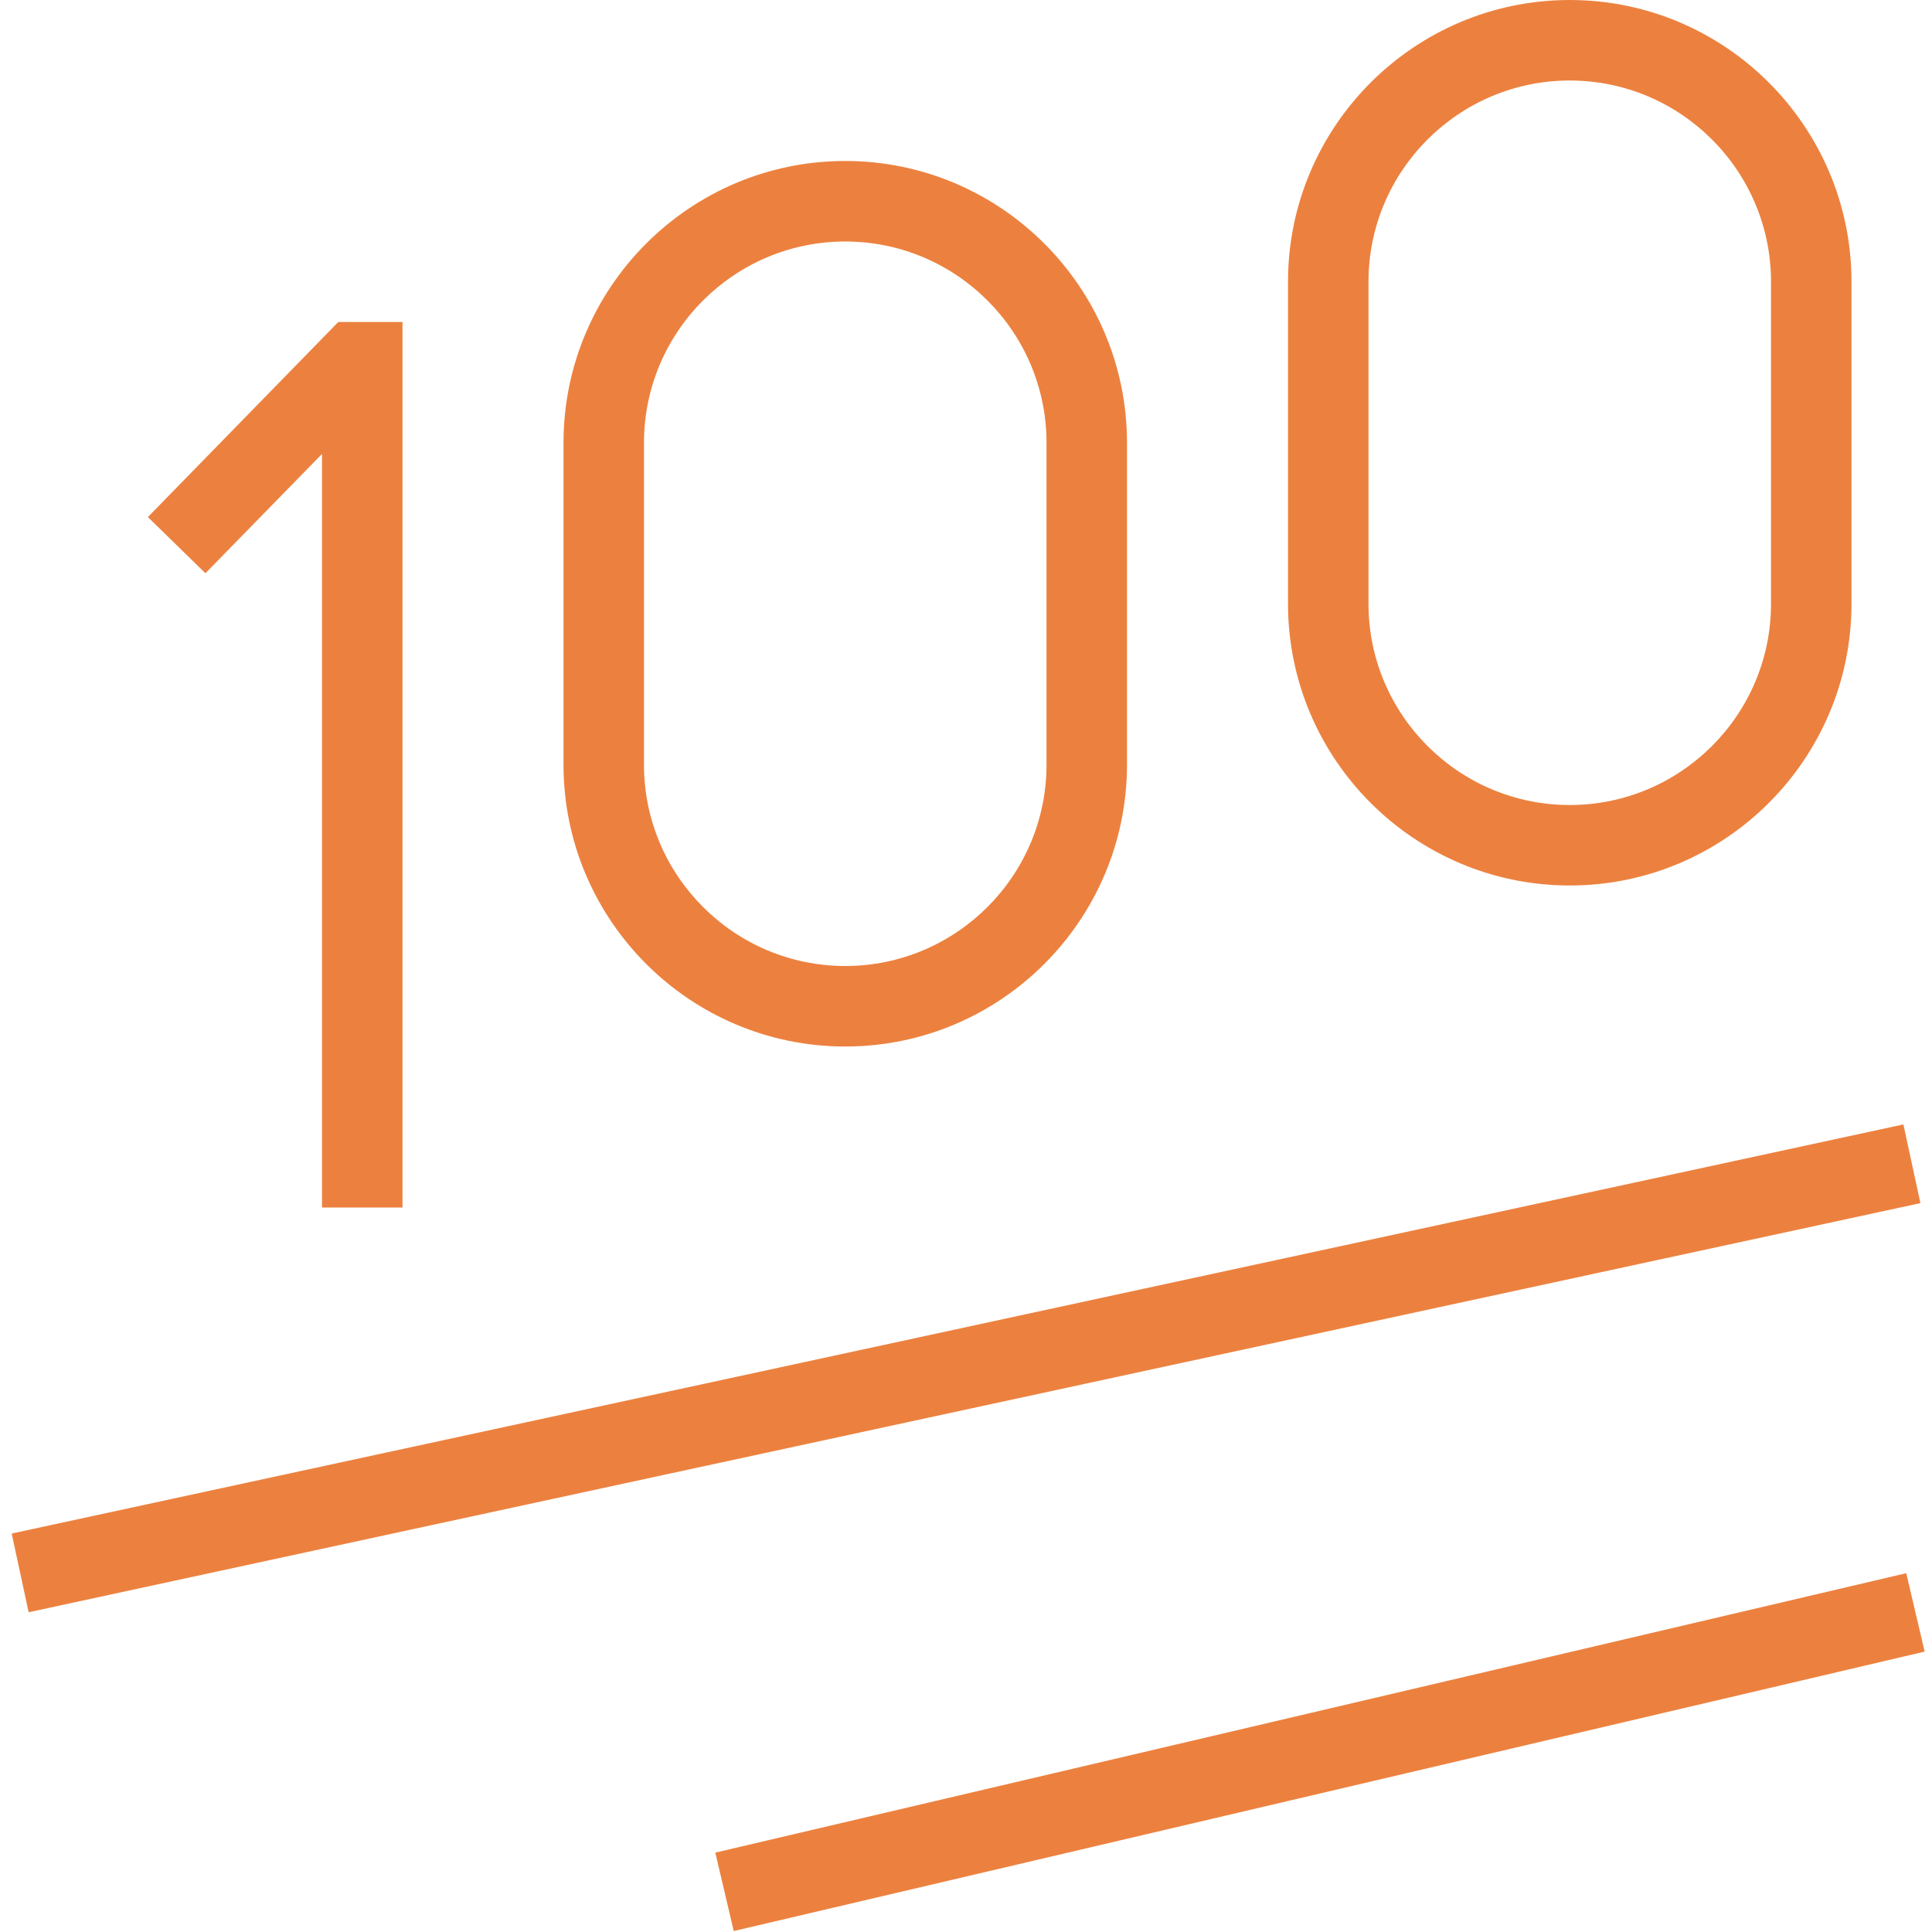 <svg width="46" height="46" viewBox="0 0 46 46" fill="none" xmlns="http://www.w3.org/2000/svg">
<g clip-path="url(#clip0_2114_556)">
<path d="M4.891 13.649L3.521 12.311L8.054 7.667H9.583V28.75H7.667V10.808L4.891 13.649ZM30.667 14.375V6.708C30.667 3.009 33.676 0 37.375 0C41.074 0 44.083 3.009 44.083 6.708V14.375C44.083 18.074 41.074 21.083 37.375 21.083C33.676 21.083 30.667 18.074 30.667 14.375ZM32.583 14.375C32.583 17.016 34.732 19.167 37.375 19.167C40.018 19.167 42.167 17.016 42.167 14.375V6.708C42.167 4.067 40.018 1.917 37.375 1.917C34.732 1.917 32.583 4.067 32.583 6.708V14.375ZM13.417 18.208V10.542C13.417 6.843 16.426 3.833 20.125 3.833C23.824 3.833 26.833 6.843 26.833 10.542V18.208C26.833 21.907 23.824 24.917 20.125 24.917C16.426 24.917 13.417 21.907 13.417 18.208ZM15.333 18.208C15.333 20.849 17.482 23 20.125 23C22.768 23 24.917 20.849 24.917 18.208V10.542C24.917 7.901 22.768 5.75 20.125 5.75C17.482 5.75 15.333 7.901 15.333 10.542V18.208ZM45.319 26.772L0.278 36.513L0.682 38.387L45.724 28.646L45.319 26.772ZM45.387 37.457L17.031 44.11L17.47 45.977L45.825 39.324L45.387 37.457Z" fill="#EC813F"/>
</g>
<defs>
<clipPath id="clip0_2114_556">
<rect width="46" height="46" fill="white"/>
</clipPath>
</defs>
</svg>
